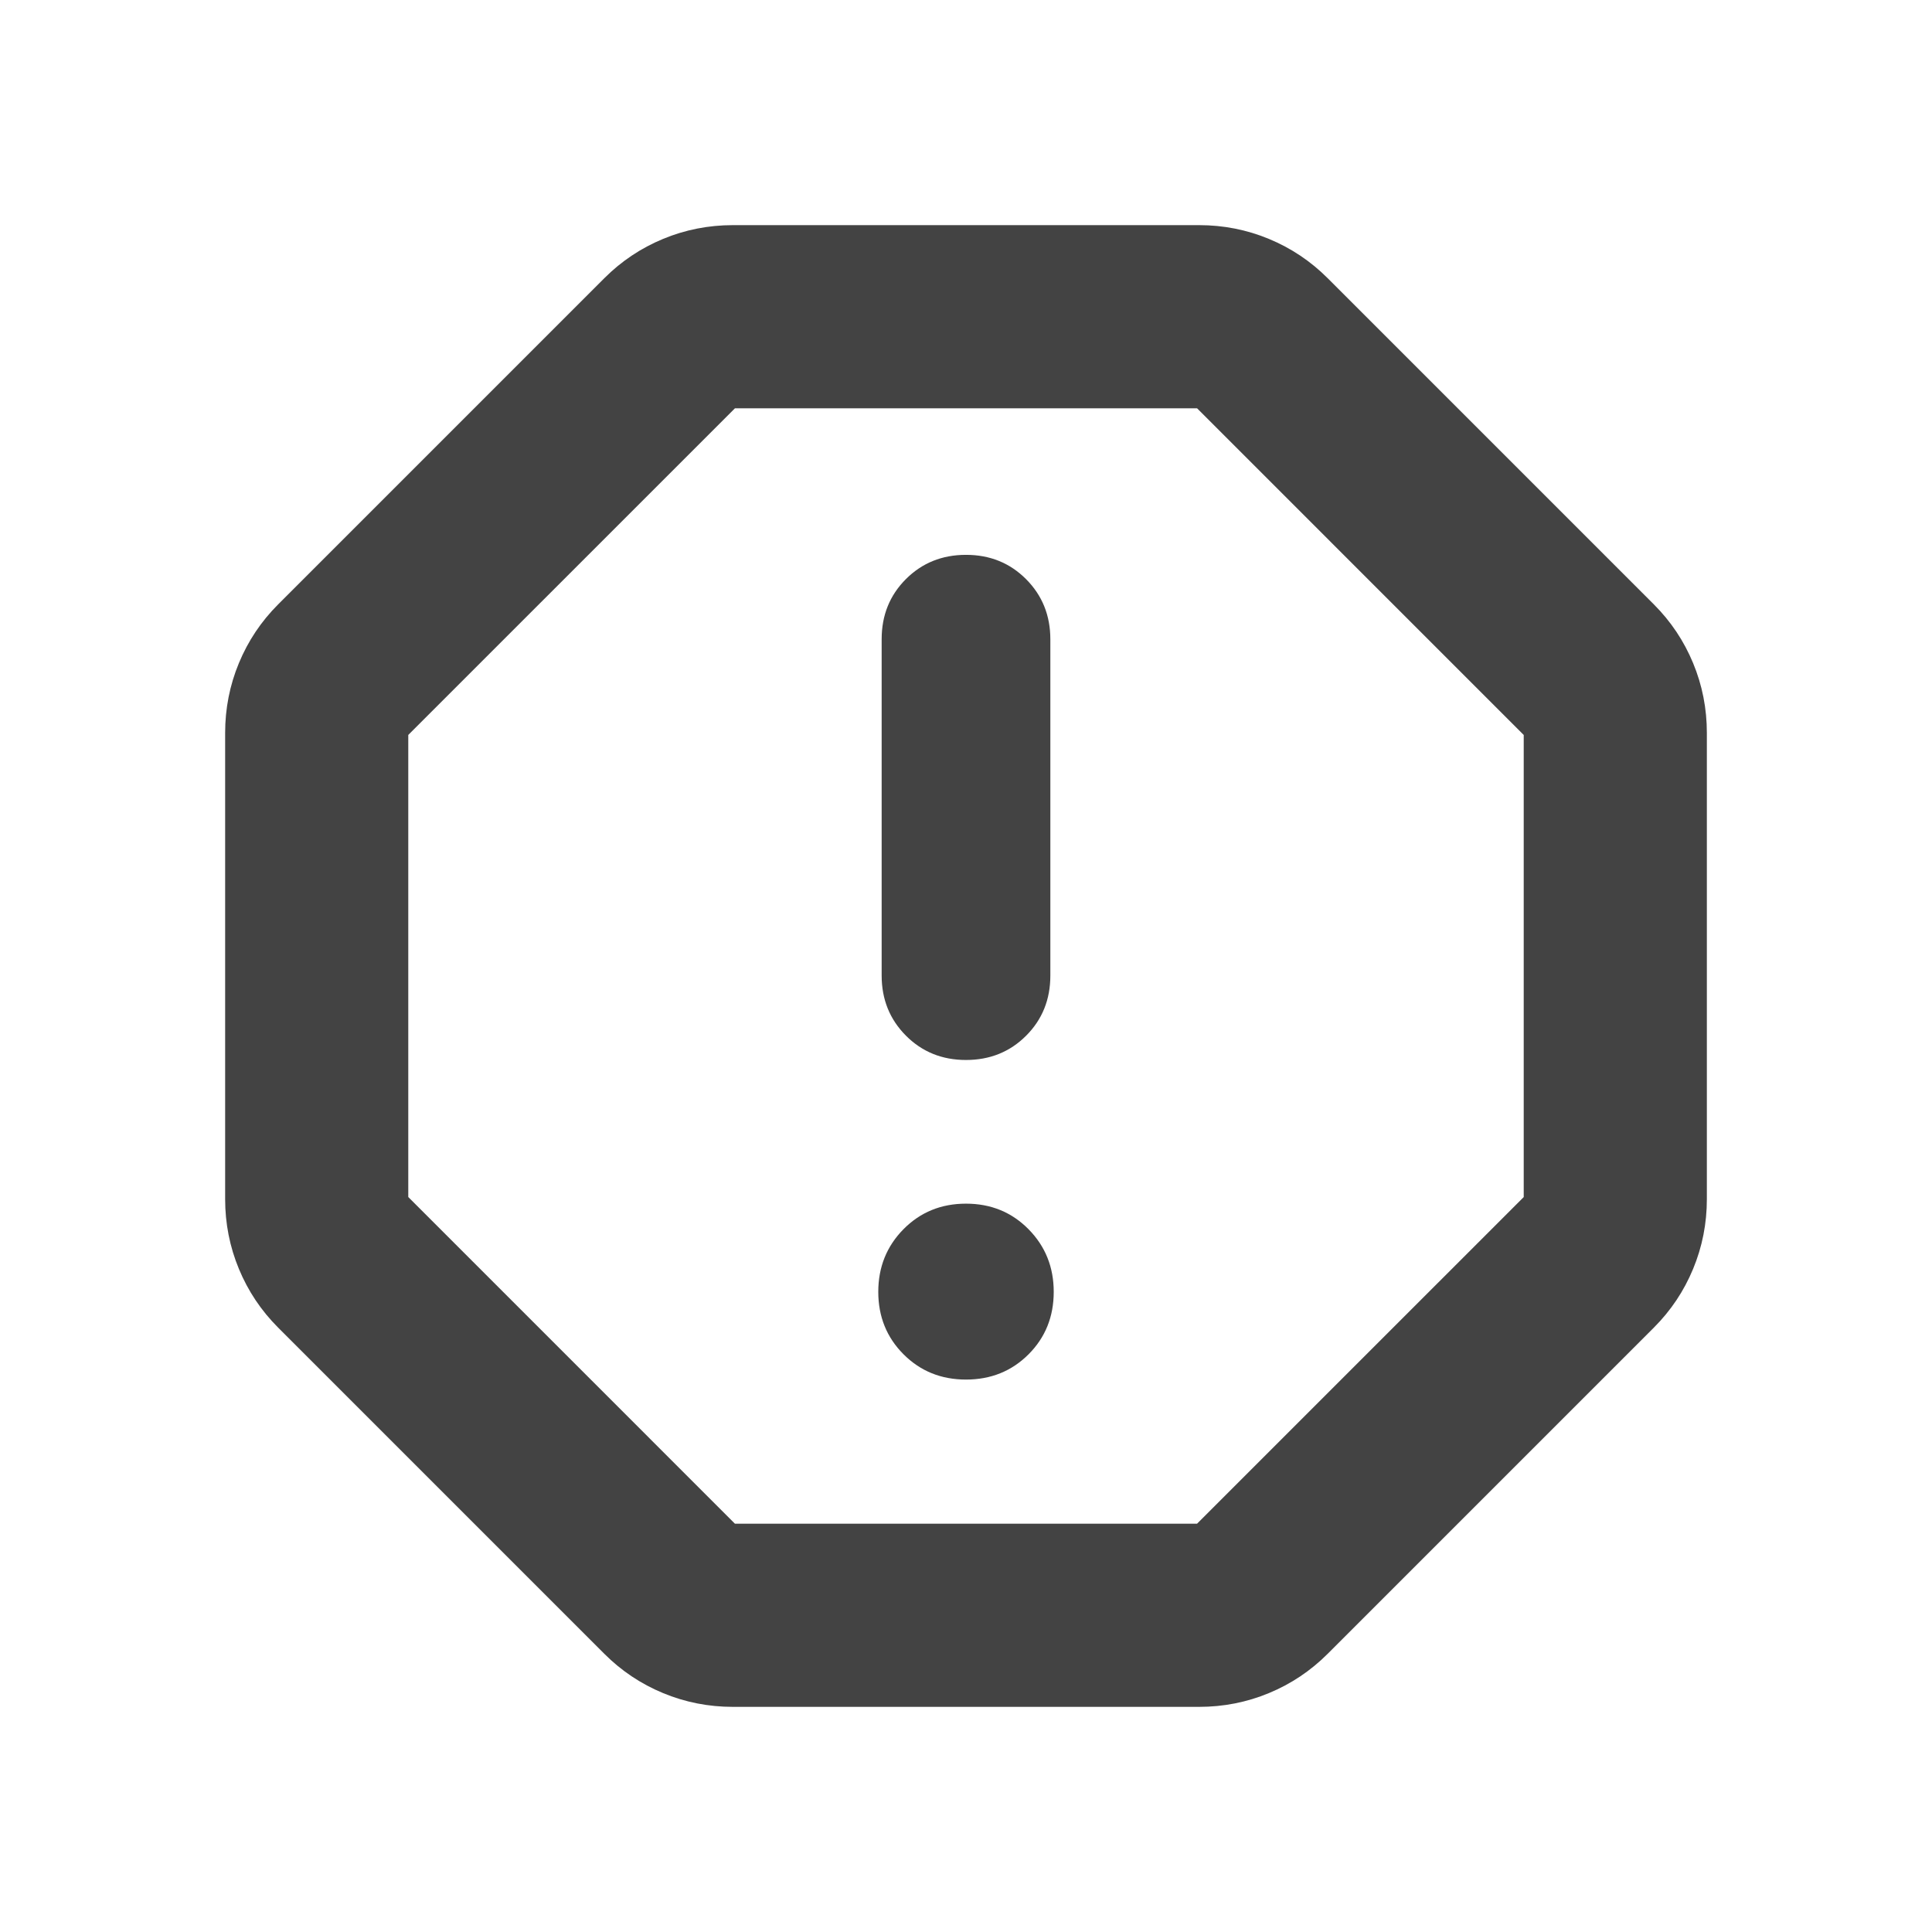 <svg xmlns="http://www.w3.org/2000/svg" height="24px" viewBox="0 -960 960 960" width="24px" fill="#434343"><path d="M480-274.5q18.52 0 31.06-12.53 12.53-12.53 12.53-31.06 0-18.43-12.53-31.13-12.54-12.69-31.06-12.69t-31.06 12.69q-12.53 12.7-12.53 31.13 0 18.44 12.53 31.01Q461.48-274.5 480-274.5Zm0-158.8q17.81 0 29.86-12.05t12.05-29.87v-167.13q0-17.76-12.05-29.86Q497.81-684.3 480-684.3t-29.86 12.05q-12.05 12.05-12.05 29.86v167.13q0 17.76 12.05 29.86 12.05 12.1 29.86 12.1ZM364.2-111.87q-18.22 0-34.72-6.84-16.5-6.83-29.18-19.51L138.22-300.3q-12.68-12.68-19.51-29.18-6.84-16.5-6.84-34.72v-231.6q0-18.22 6.84-34.72 6.83-16.5 19.51-29.18L300.3-821.78q12.68-12.68 29.18-19.51 16.5-6.84 34.72-6.84h231.6q18.22 0 34.72 6.84 16.5 6.83 29.18 19.51L821.78-659.7q12.68 12.68 19.51 29.18 6.84 16.5 6.84 34.72v231.6q0 18.22-6.84 34.72-6.83 16.5-19.51 29.18L659.7-138.22q-12.68 12.68-29.18 19.51-16.5 6.84-34.72 6.84H364.2Zm.99-91H594.8l162.33-162.32V-594.8L594.81-757.13H365.2L202.87-594.81v229.61l162.32 162.33ZM480-480Z"/></svg>
